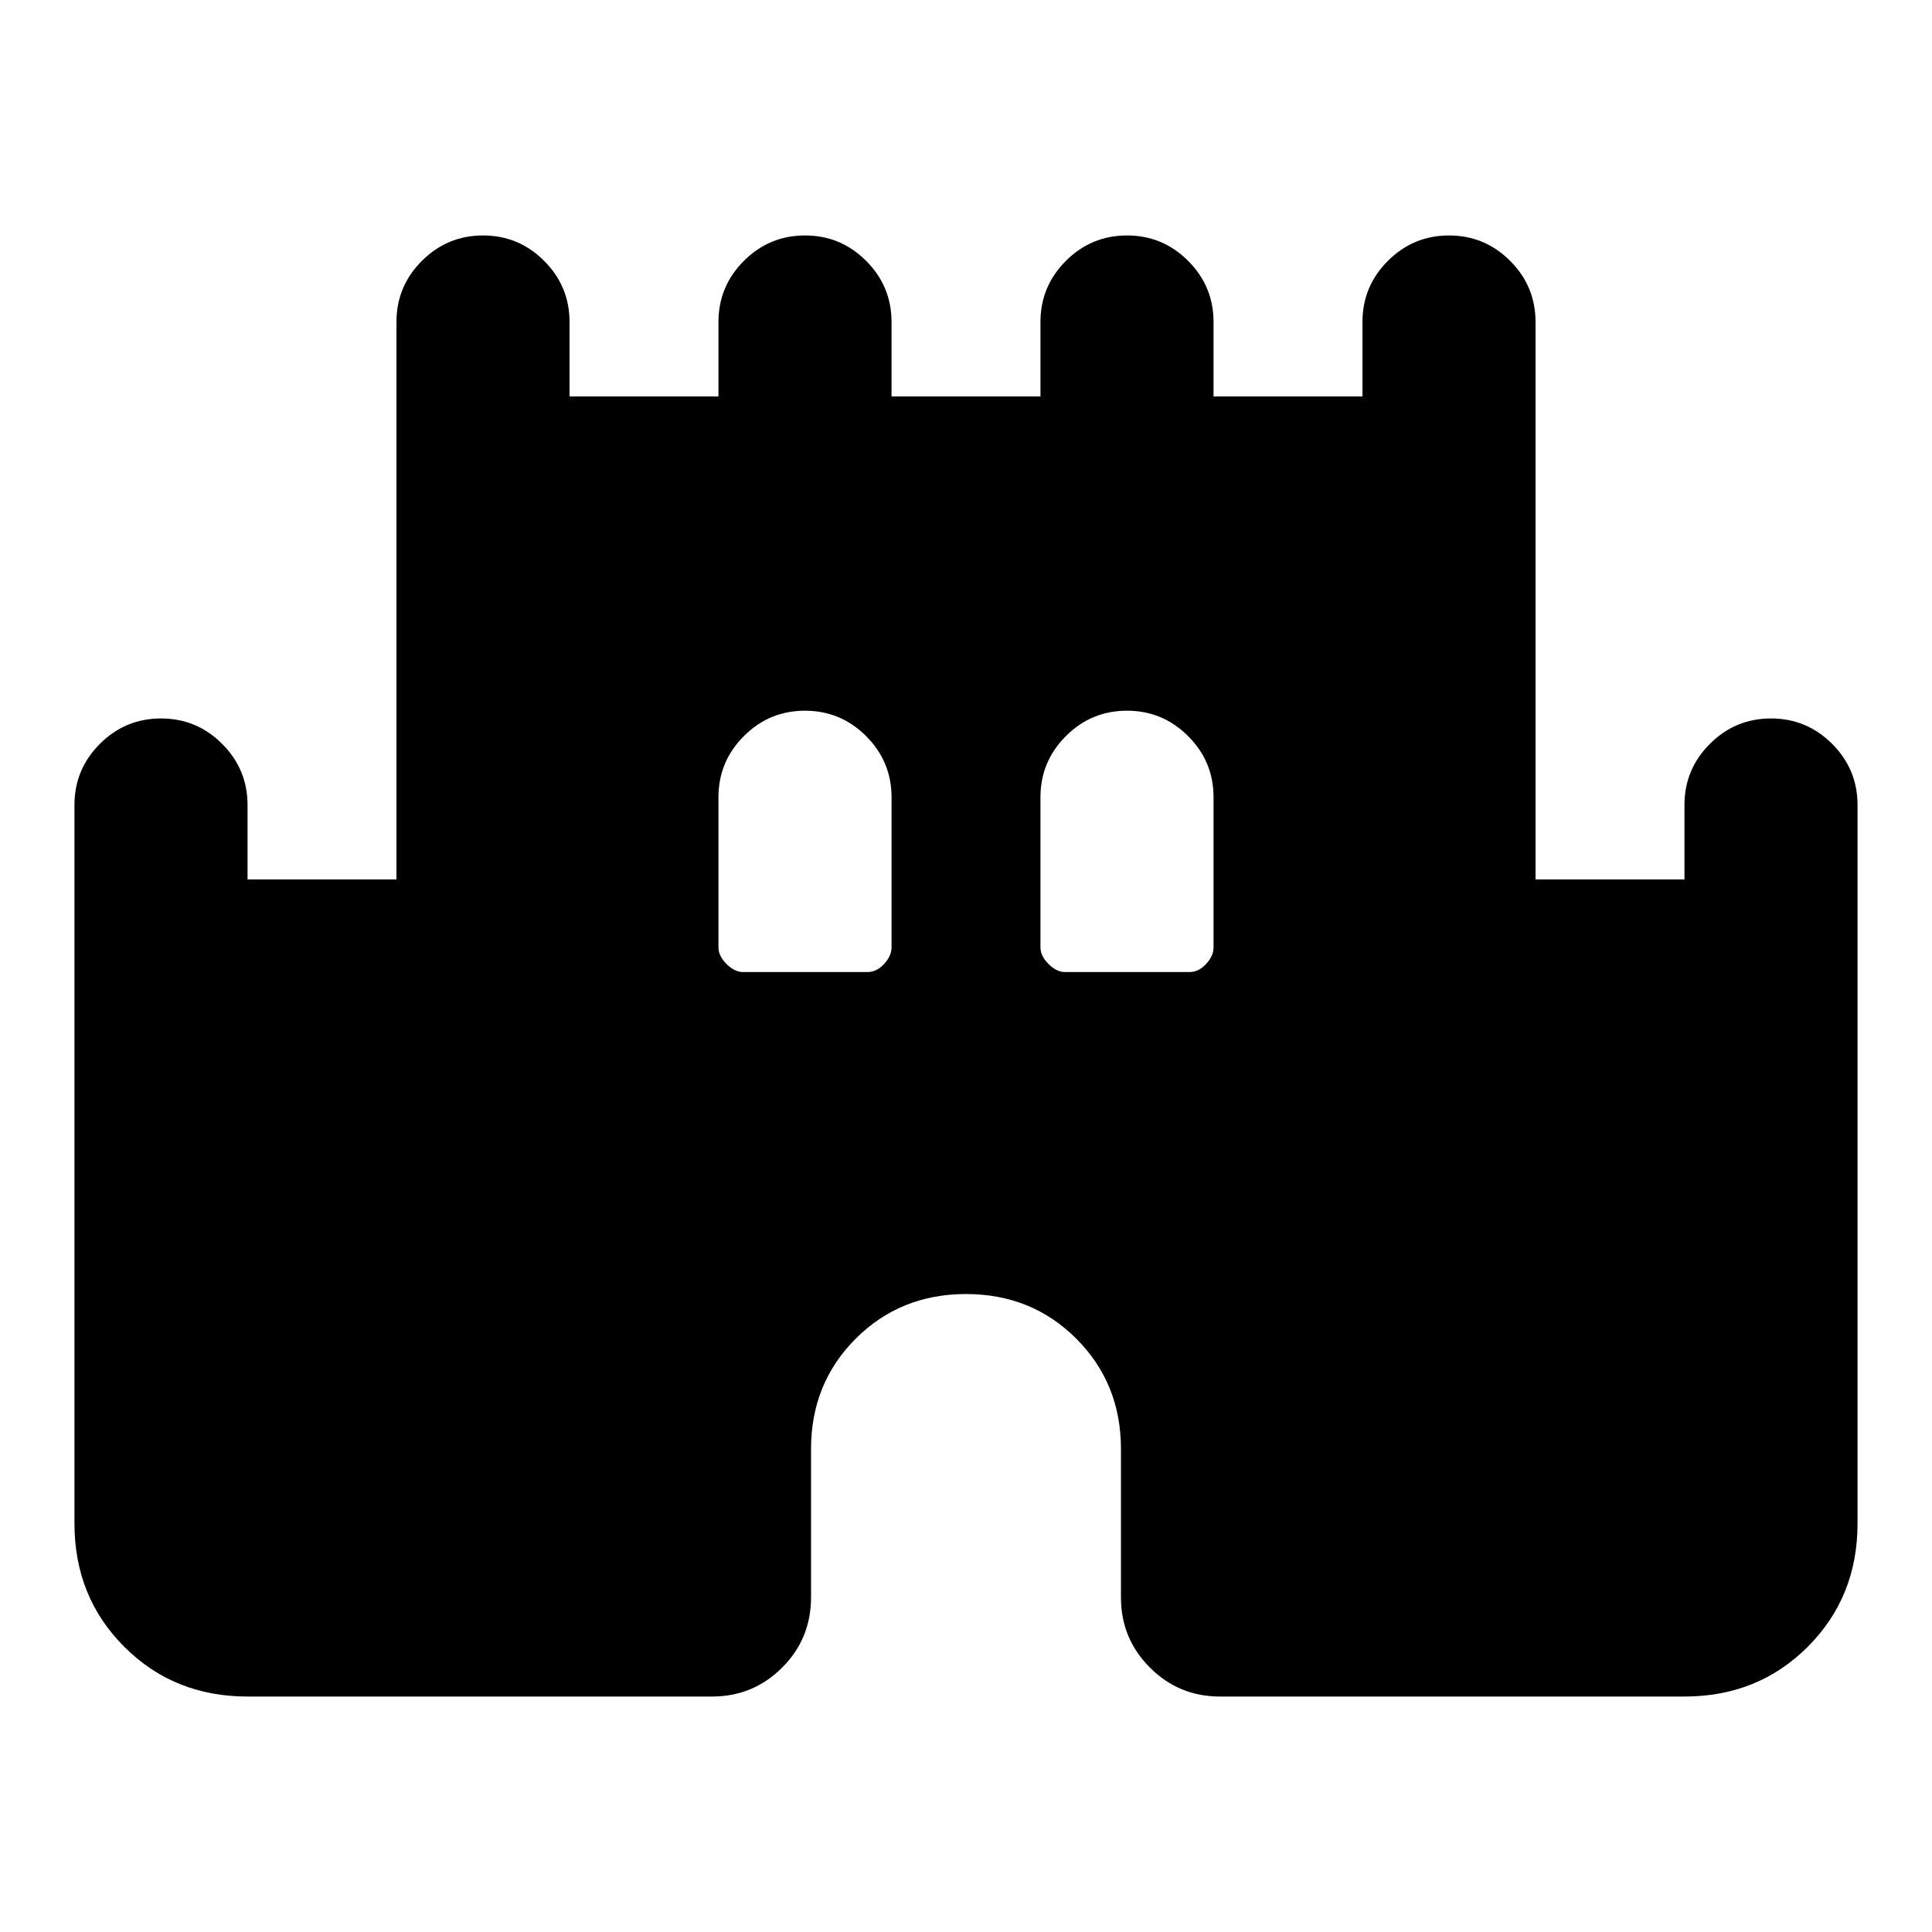 <svg xmlns="http://www.w3.org/2000/svg" height="24" viewBox="0 -960 960 960" width="24"><path d="M37-203v-357q0-17.75 12.63-30.37Q62.26-603 80.01-603q17.76 0 30.37 12.63Q123-577.75 123-560v37h74v-277q0-17.75 12.63-30.37Q222.26-843 240.01-843q17.76 0 30.37 12.63Q283-817.75 283-800v37h74v-37q0-17.75 12.63-30.37Q382.26-843 400.01-843q17.76 0 30.37 12.63Q443-817.75 443-800v37h74v-37q0-17.75 12.63-30.37Q542.26-843 560.01-843q17.76 0 30.37 12.63Q603-817.75 603-800v37h74v-37q0-17.75 12.63-30.37Q702.26-843 720.01-843q17.76 0 30.37 12.63Q763-817.75 763-800v277h74v-37q0-17.75 12.63-30.37Q862.26-603 880.01-603q17.76 0 30.37 12.63Q923-577.75 923-560v357q0 36.54-24.73 61.27Q873.54-117 837-117H606.15q-20.36 0-34.76-14.39Q557-145.79 557-166.15V-240q0-32.62-22.19-54.81Q512.62-317 480-317q-32.62 0-54.81 22.19Q403-272.62 403-240v73.66q0 20.65-14.39 34.99Q374.21-117 353.85-117H123q-36.54 0-61.27-24.73Q37-166.46 37-203Zm332.23-274h61.92q4.43 0 8.14-4 3.71-4 3.71-8.23v-74.62q0-17.75-12.63-30.37-12.63-12.63-30.38-12.63-17.76 0-30.37 12.63Q357-581.6 357-563.85v74.62q0 4.23 4 8.23t8.23 4Zm160 0h61.92q4.43 0 8.14-4 3.71-4 3.71-8.23v-74.62q0-17.75-12.63-30.37-12.63-12.63-30.38-12.63-17.76 0-30.37 12.63Q517-581.6 517-563.85v74.62q0 4.23 4 8.23t8.23 4Z"/></svg>